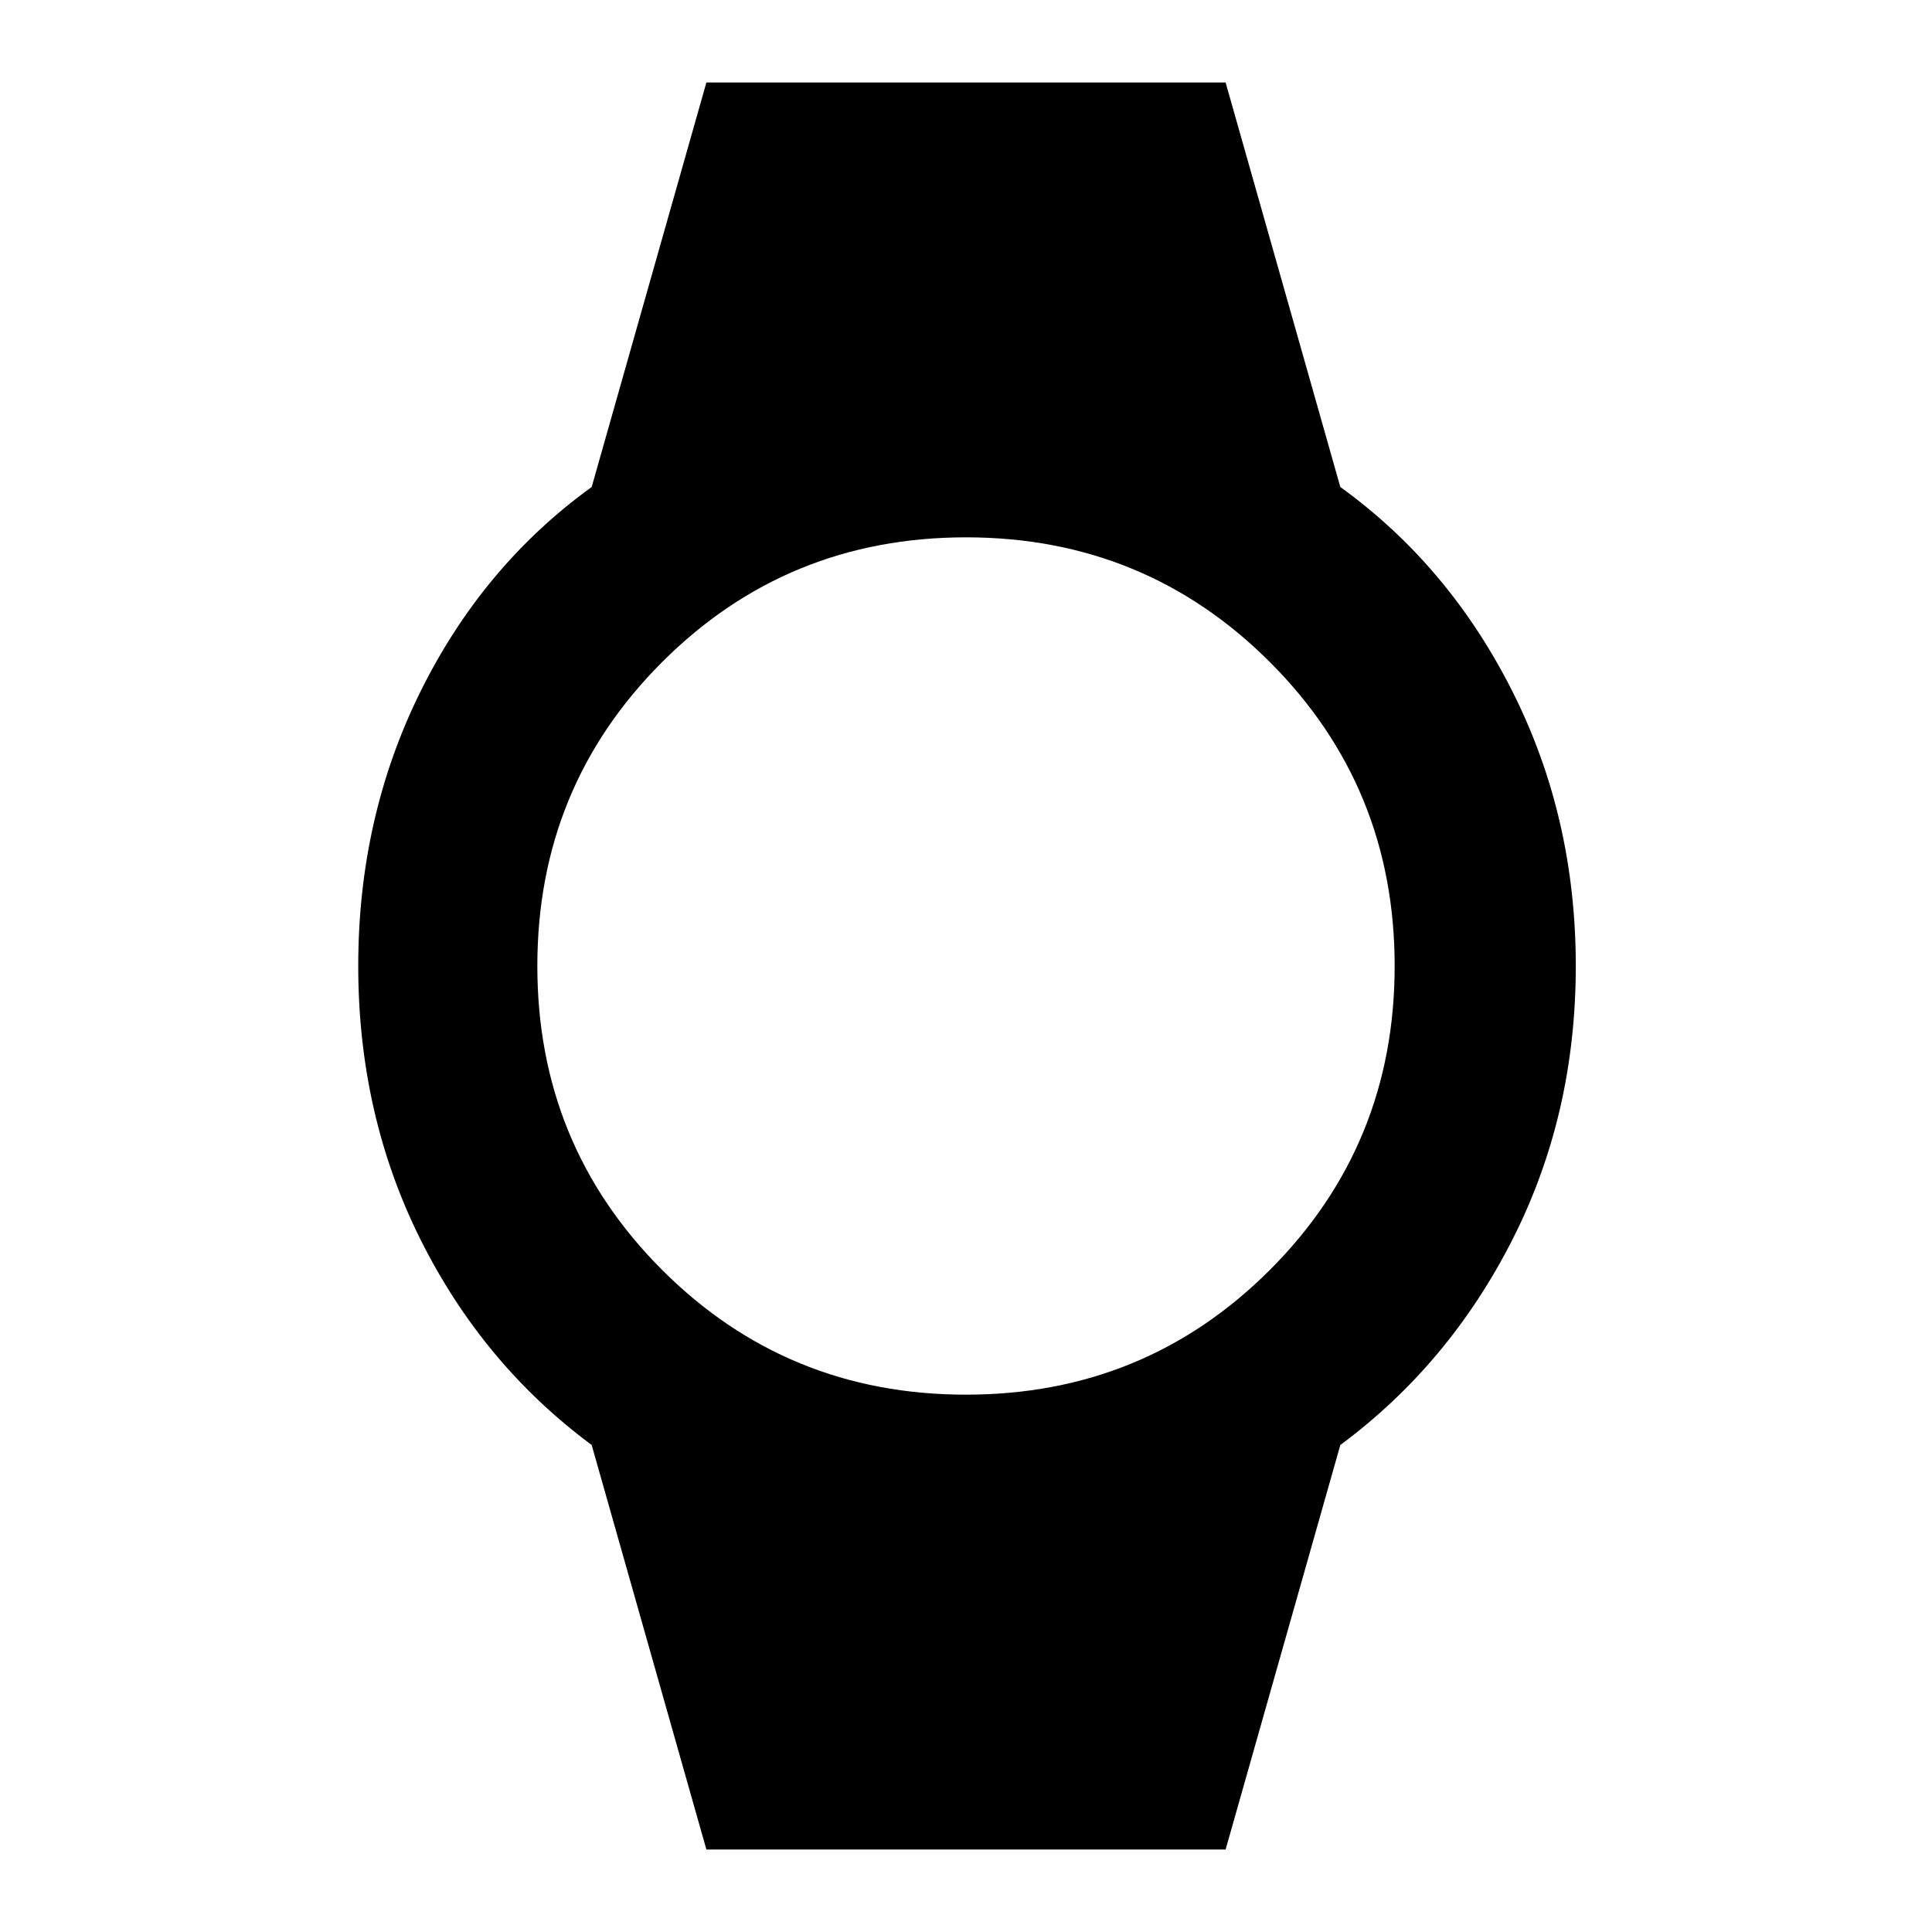<svg xmlns="http://www.w3.org/2000/svg" height="40" width="40"><path d="M14.625 38.292 12.25 29.917Q10 28.25 8.708 25.667Q7.417 23.083 7.417 20Q7.417 16.917 8.708 14.313Q10 11.708 12.25 10.083L14.625 1.708H25.375L27.75 10.083Q30 11.708 31.312 14.313Q32.625 16.917 32.625 20Q32.625 23.083 31.312 25.667Q30 28.25 27.75 29.917L25.375 38.292ZM20 28.875Q23.708 28.875 26.292 26.292Q28.875 23.708 28.875 20Q28.875 16.292 26.292 13.708Q23.708 11.125 20 11.125Q16.292 11.125 13.708 13.708Q11.125 16.292 11.125 20Q11.125 23.708 13.708 26.292Q16.292 28.875 20 28.875Z"/></svg>
